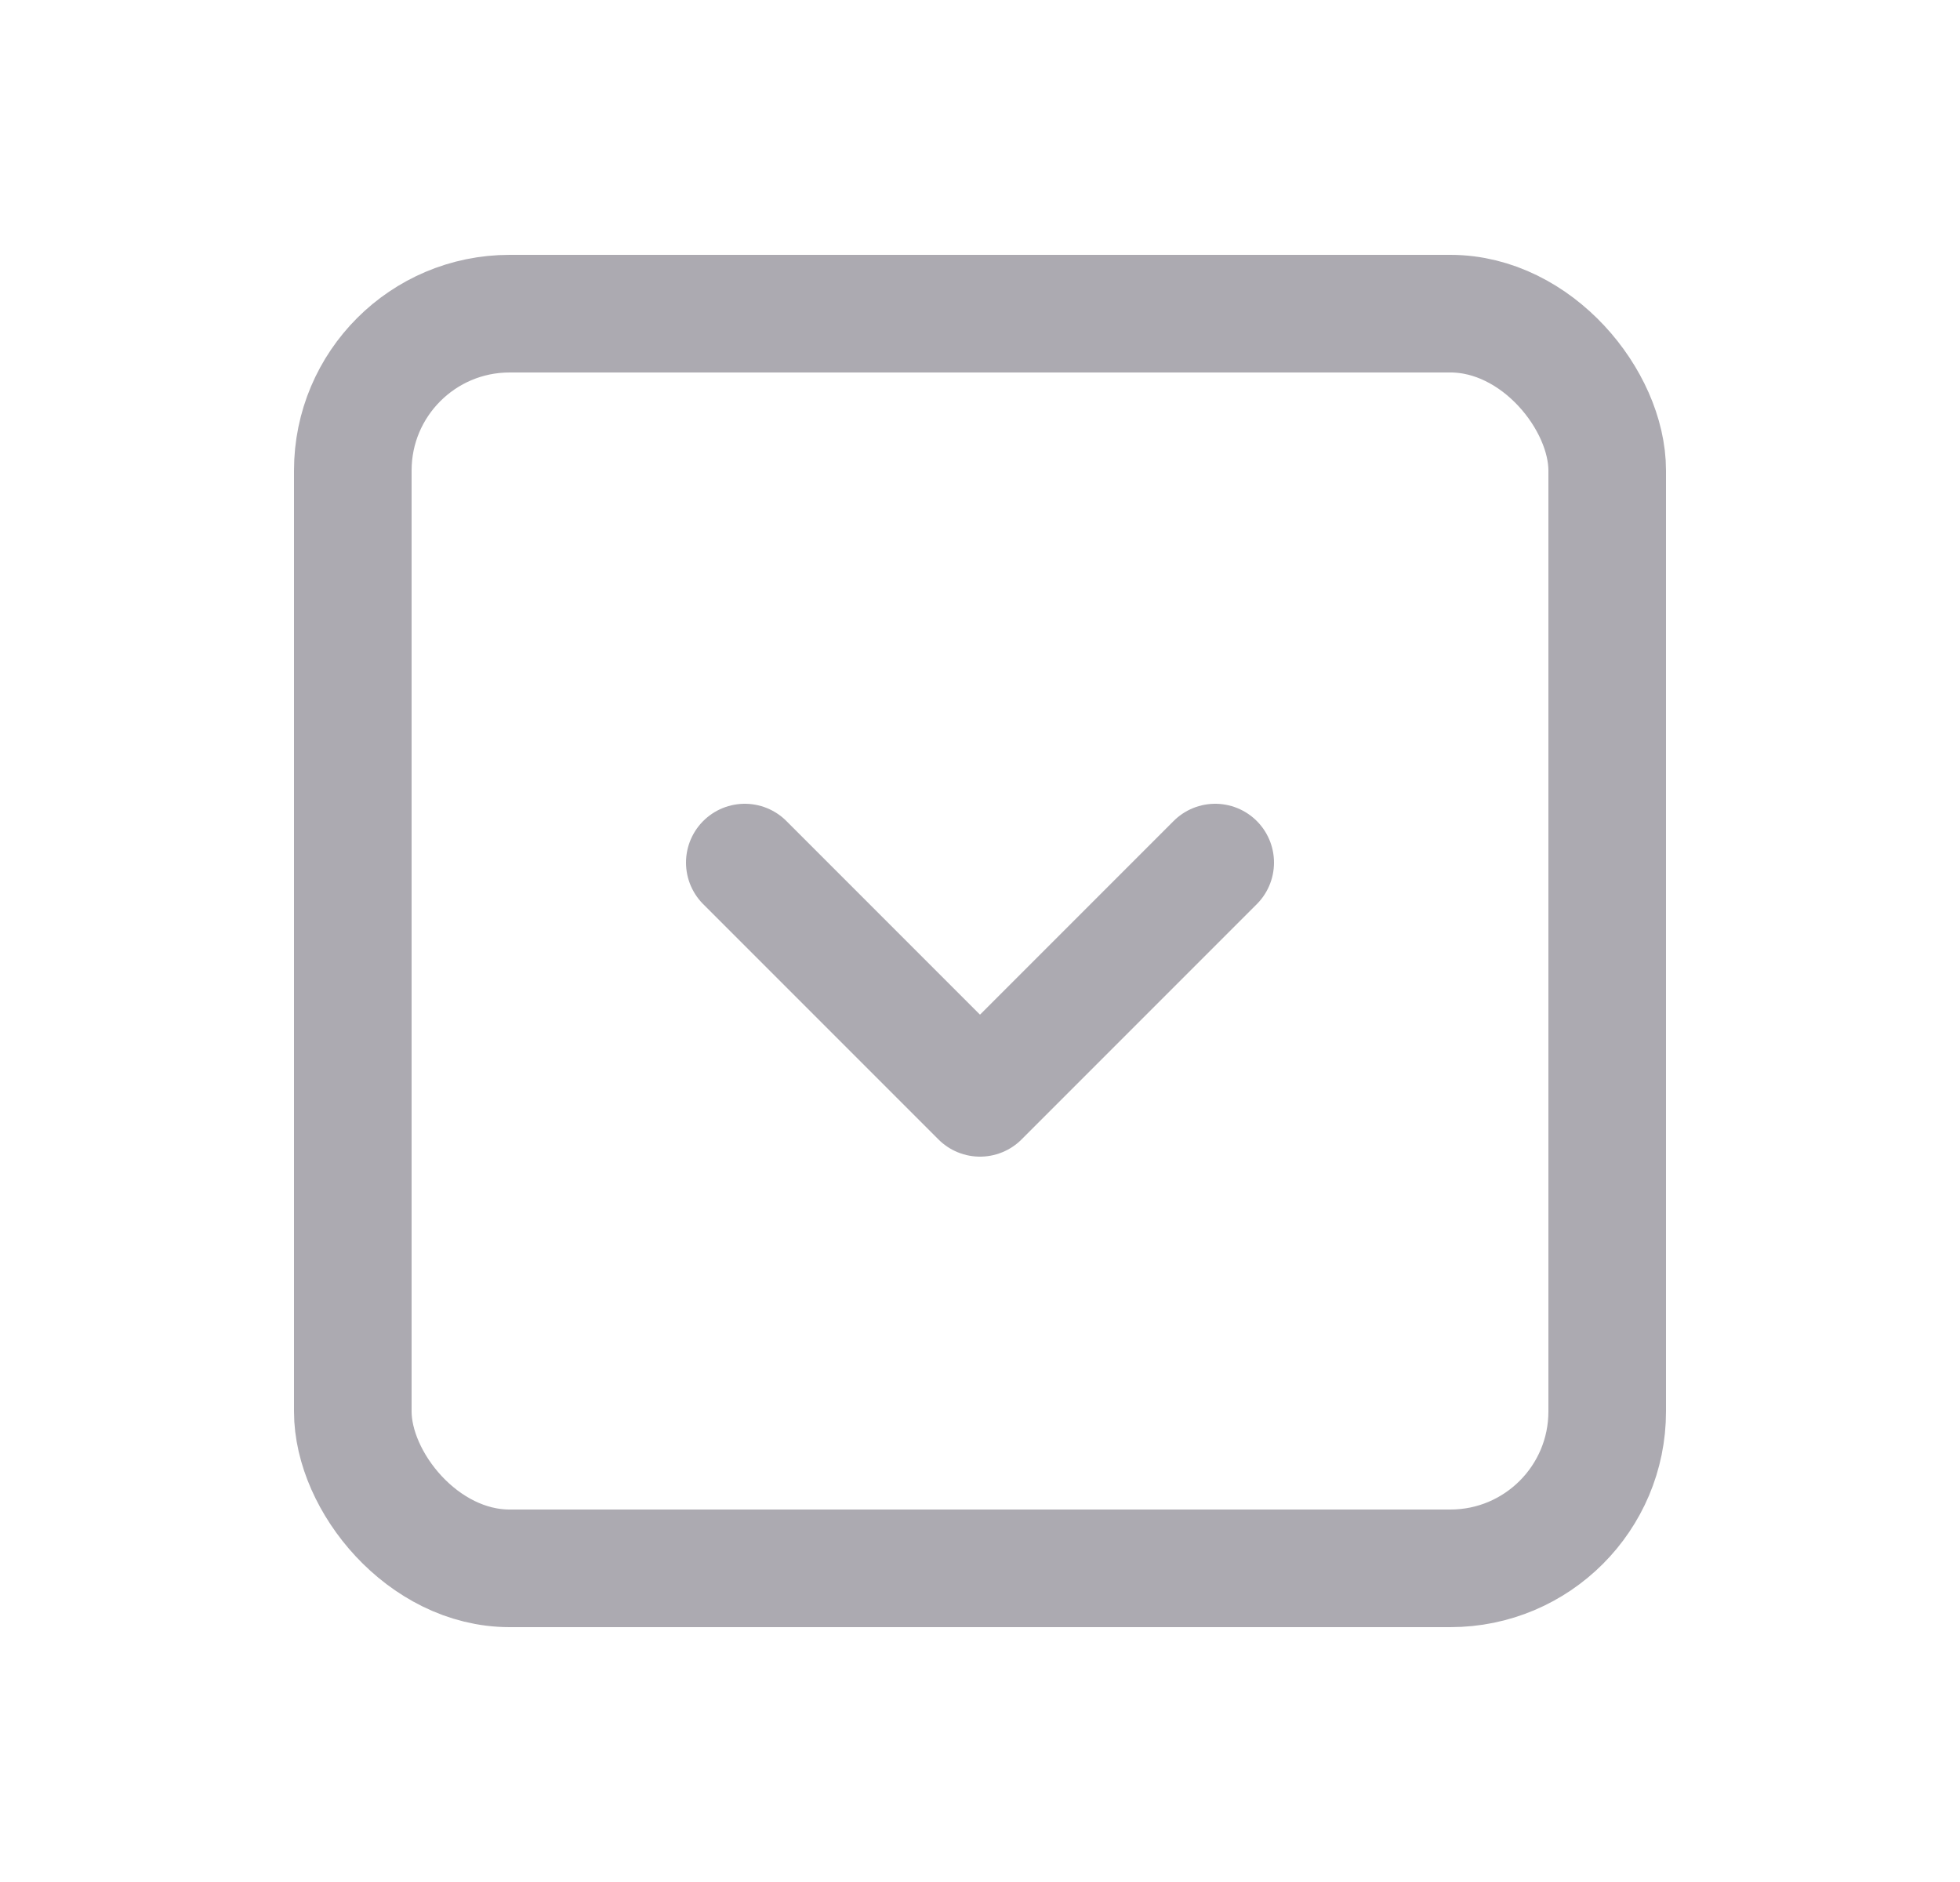 <svg width="25" height="24" viewBox="0 0 25 24" fill="none" xmlns="http://www.w3.org/2000/svg">
<rect x="4.5" y="4" width="16" height="16" rx="2" stroke="#ACAAB1" stroke-width="1.5" stroke-linecap="round" stroke-linejoin="round"/>
<path d="M9.5 11L12.5 14L15.5 11" stroke="#ACAAB1" stroke-width="1.5" stroke-linecap="round" stroke-linejoin="round"/>
</svg>
